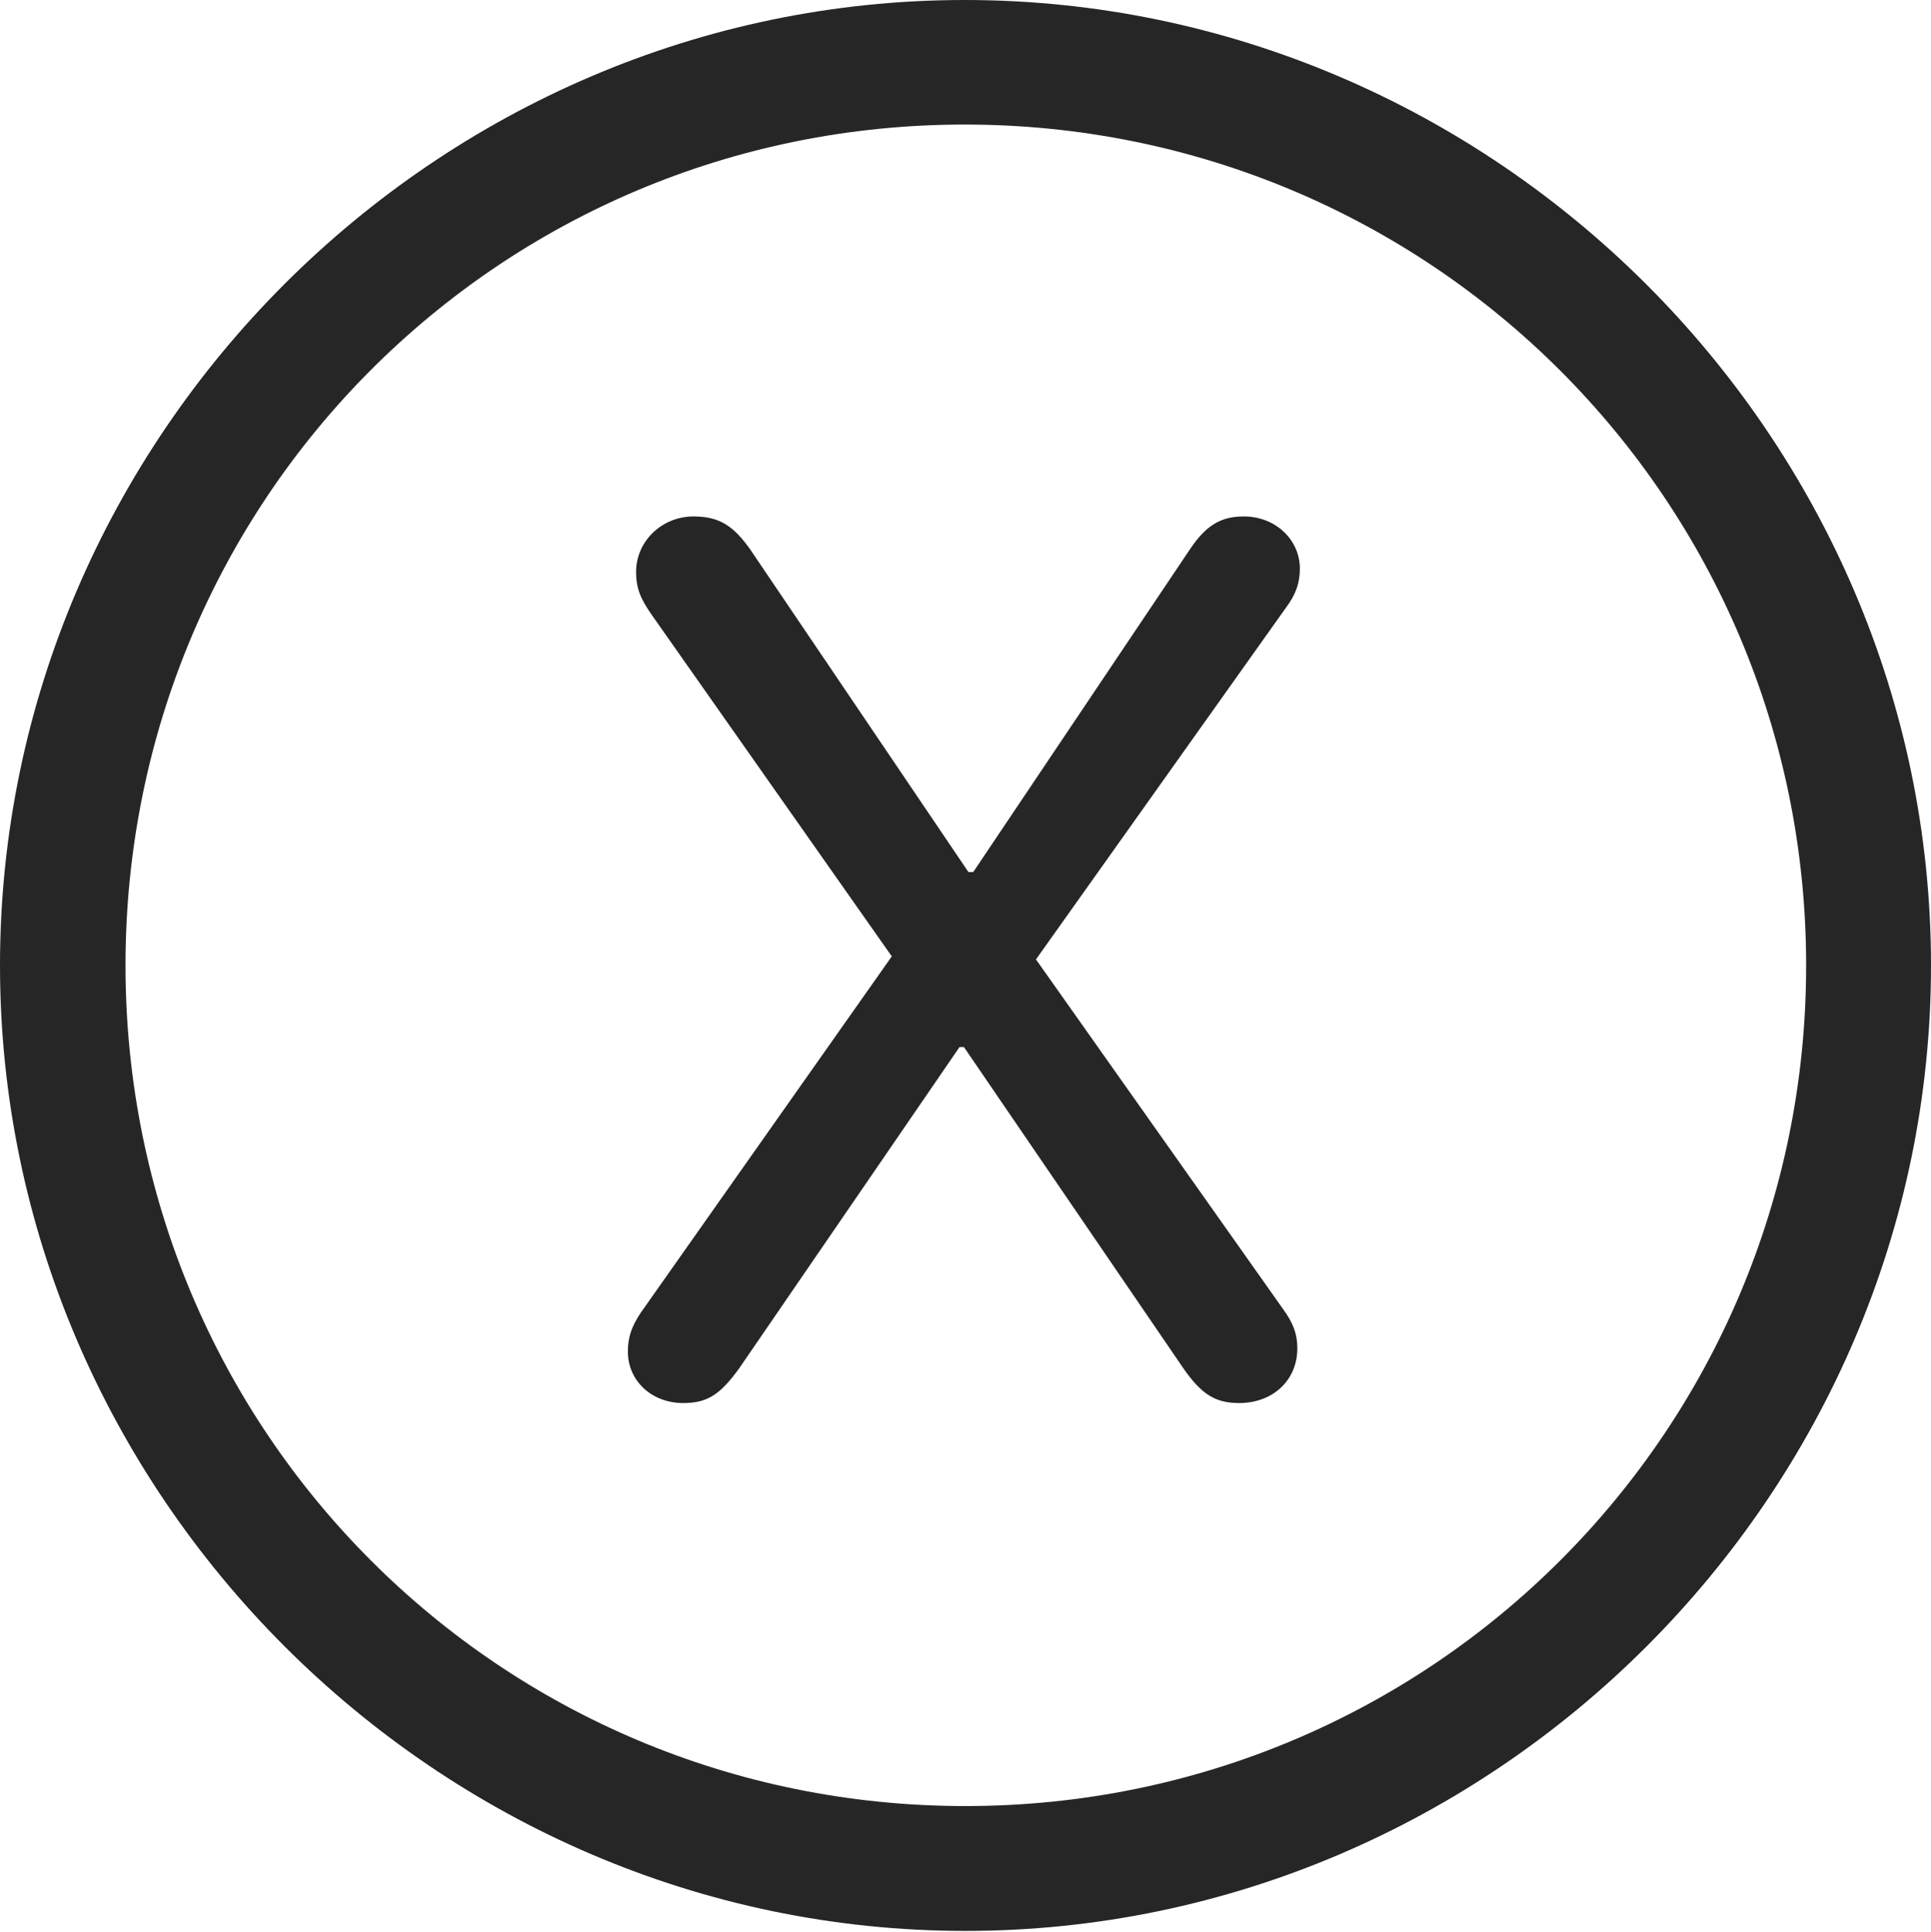 <?xml version="1.0" encoding="UTF-8"?>
<!--Generator: Apple Native CoreSVG 232.5-->
<!DOCTYPE svg
PUBLIC "-//W3C//DTD SVG 1.1//EN"
       "http://www.w3.org/Graphics/SVG/1.1/DTD/svg11.dtd">
<svg version="1.1" xmlns="http://www.w3.org/2000/svg" xmlns:xlink="http://www.w3.org/1999/xlink" width="97.96" height="97.993">
 <g>
  <rect height="97.993" opacity="0" width="97.96" x="0" y="0"/>
  <path d="M48.972 97.944C75.825 97.944 97.96 75.776 97.96 48.972C97.96 22.135 75.791 0 48.938 0C22.135 0 0 22.135 0 48.972C0 75.776 22.169 97.944 48.972 97.944ZM48.972 91.611C25.35 91.611 6.367 72.594 6.367 48.972C6.367 25.35 25.316 6.318 48.938 6.318C72.561 6.318 91.626 25.35 91.626 48.972C91.626 72.594 72.594 91.611 48.972 91.611Z" fill="#000000" fill-opacity="0.85"/>
  <path d="M34.664 71.169C35.893 71.169 36.541 70.723 37.478 69.438L48.676 53.112L48.901 53.112L60.054 69.438C60.956 70.723 61.654 71.169 62.865 71.169C64.547 71.169 65.814 70.037 65.814 68.392C65.814 67.642 65.582 67.076 65.098 66.413L52.555 48.666L65.226 30.839C65.743 30.157 65.942 29.558 65.942 28.842C65.942 27.377 64.709 26.196 63.097 26.196C61.901 26.196 61.152 26.676 60.335 27.909L49.373 44.234L49.129 44.234L38.062 27.875C37.212 26.676 36.496 26.196 35.184 26.196C33.569 26.196 32.269 27.462 32.269 29.007C32.269 29.824 32.482 30.356 33.052 31.173L45.24 48.512L32.501 66.593C32.051 67.275 31.852 67.807 31.852 68.557C31.852 70.037 33.052 71.169 34.664 71.169Z" fill="#000000" fill-opacity="0.85"/>
 </g>
</svg>
